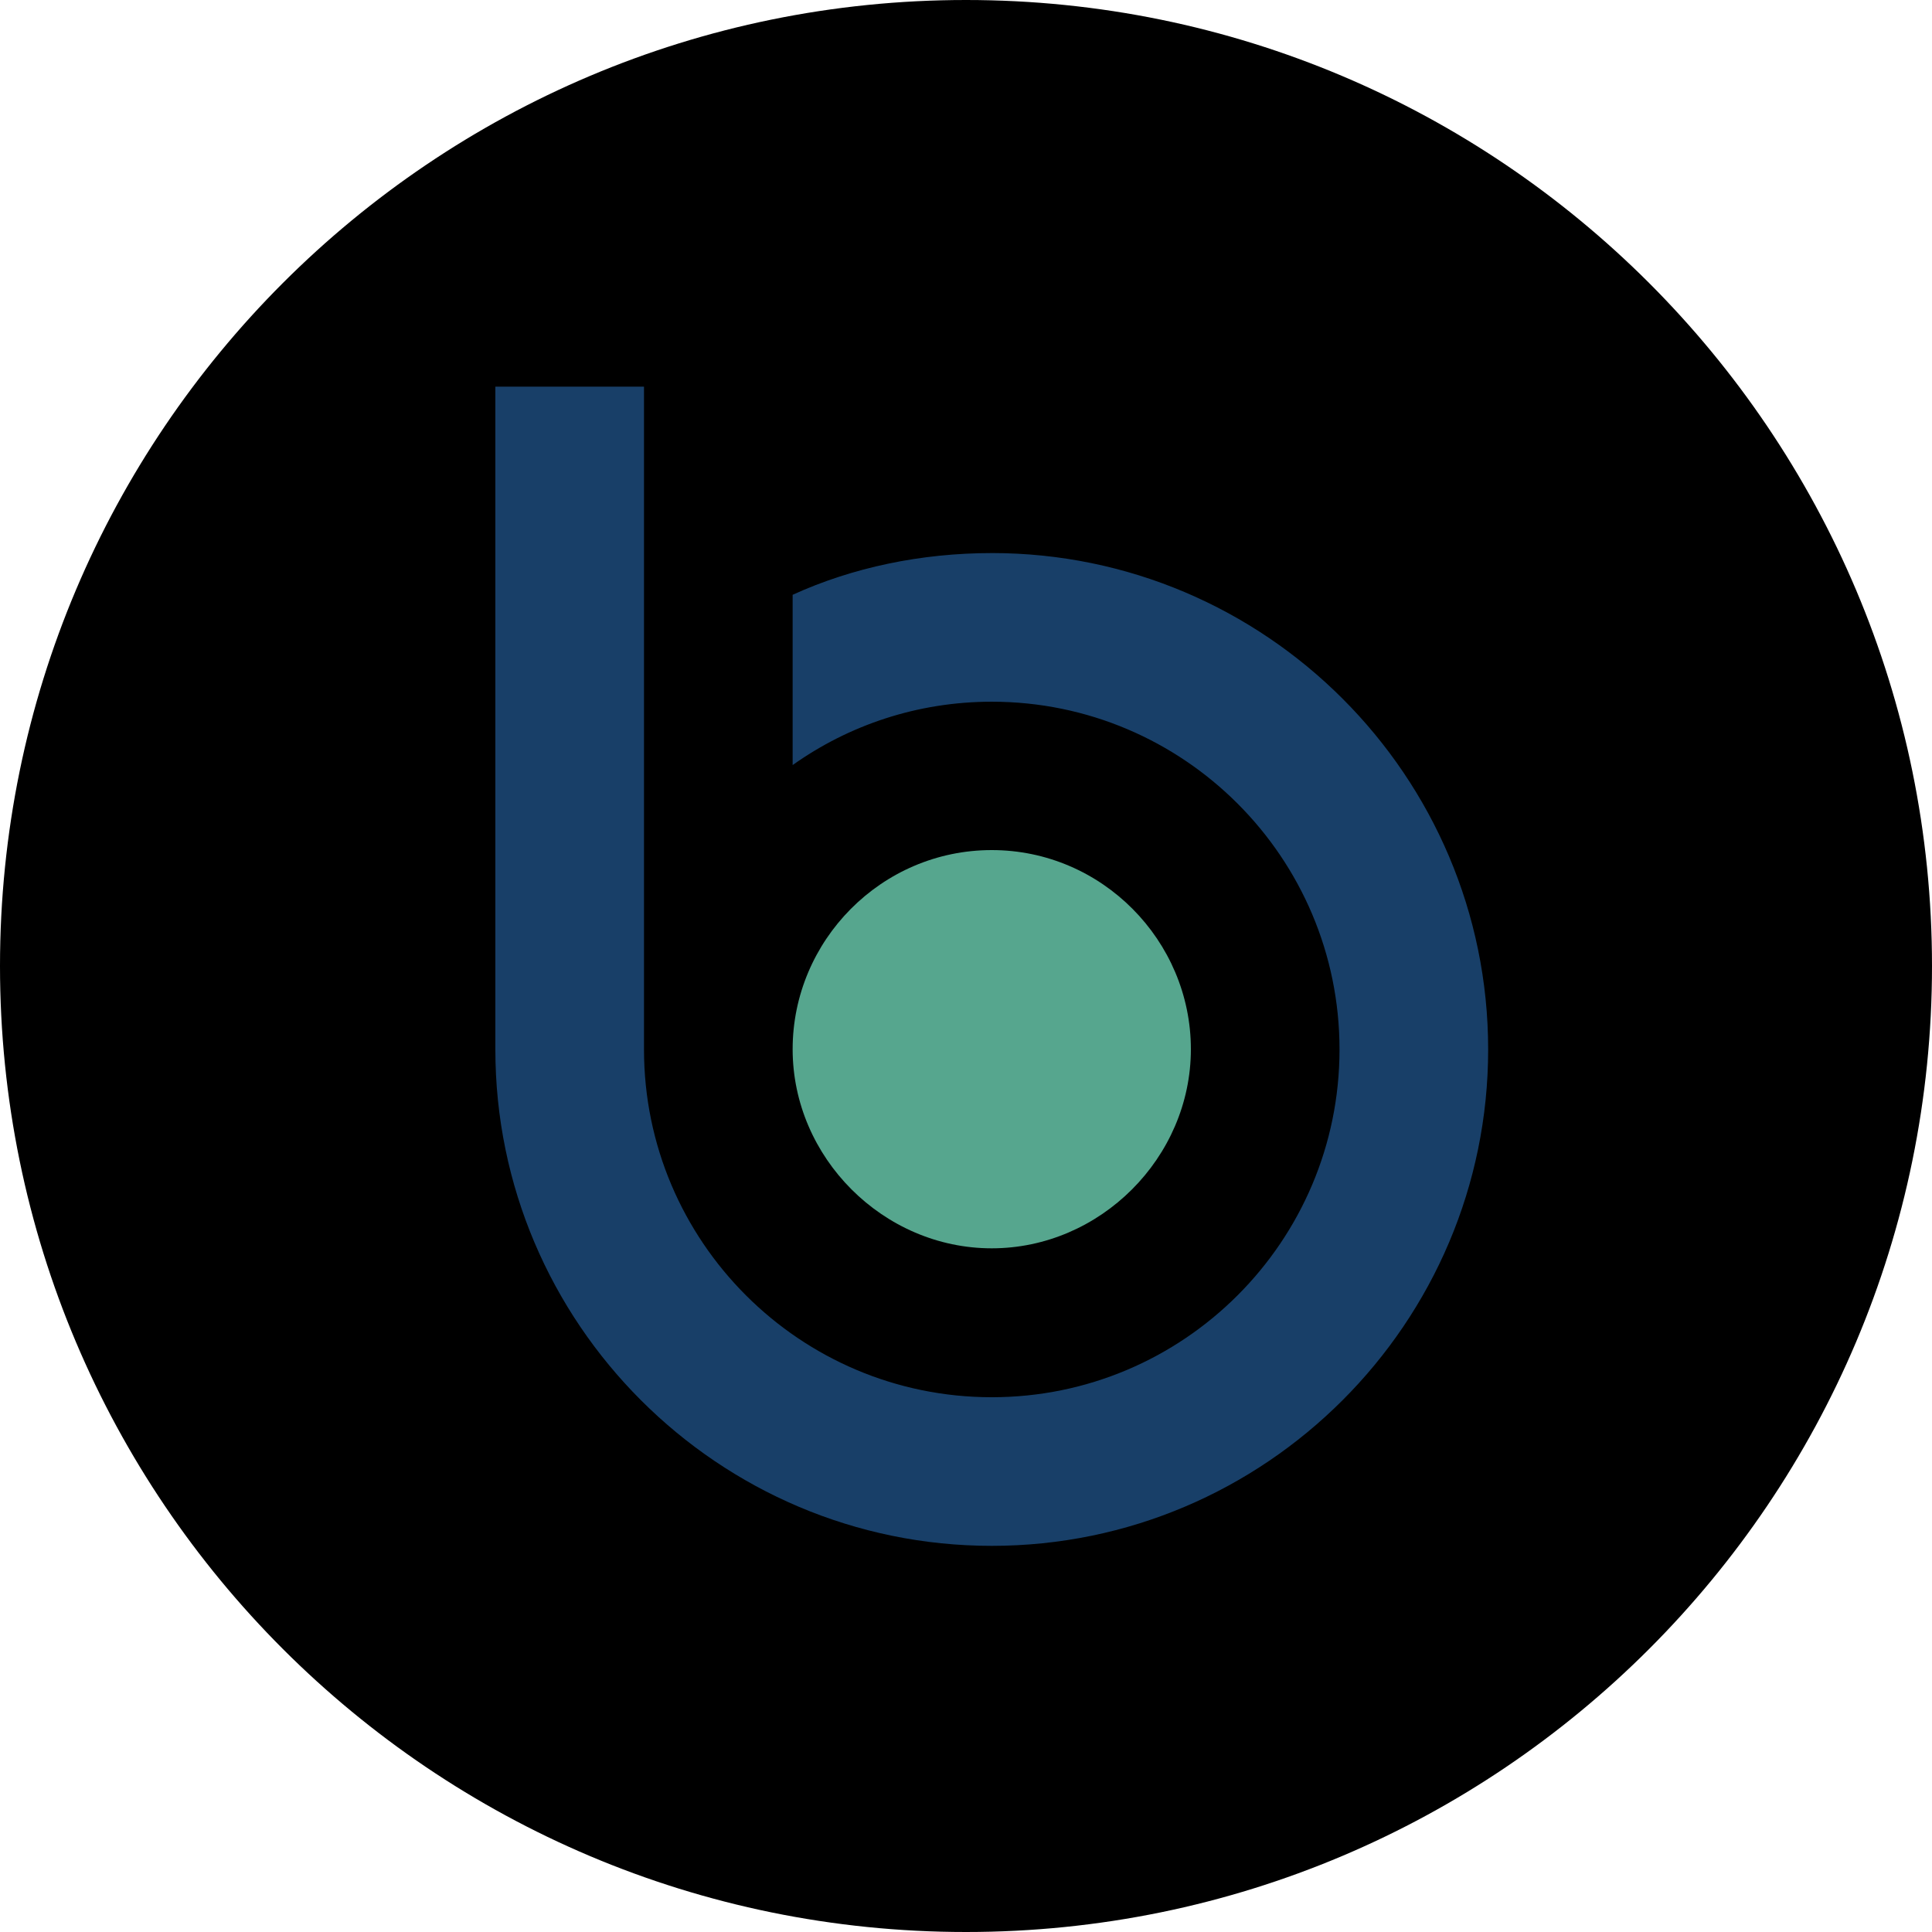 <?xml version="1.0" encoding="UTF-8"?><svg id="Layer_1" xmlns="http://www.w3.org/2000/svg" width="1080" height="1080" viewBox="0 0 1080 1080"><path d="M540,0h0c298.22,0,540,241.78,540,540h0c0,298.22-241.78,540-540,540h0C241.78,1080,0,838.22,0,540h0C0,241.78,241.78,0,540,0Z"/><path d="M554.4,475.2c-61.78,0-111.31,50.69-111.31,111.31s50.69,111.31,111.31,111.31,111.31-50.69,111.31-111.31-49.68-111.31-111.31-111.31Z" style="fill:#56a68e;"/><path d="M554.4,309.17c-39.46,0-77.9,8.06-111.31,23.33v95.18c31.39-22.32,69.84-35.42,111.31-35.42,107.28,0,194.4,87.12,194.4,194.4s-87.12,194.4-194.4,194.4-194.4-87.12-194.4-194.4V216.14h-83.09v370.51c0,152.93,124.56,277.49,277.49,277.49s277.49-124.56,277.49-277.49-124.56-277.49-277.49-277.49h0Z" style="fill:#183f68;"/></svg>